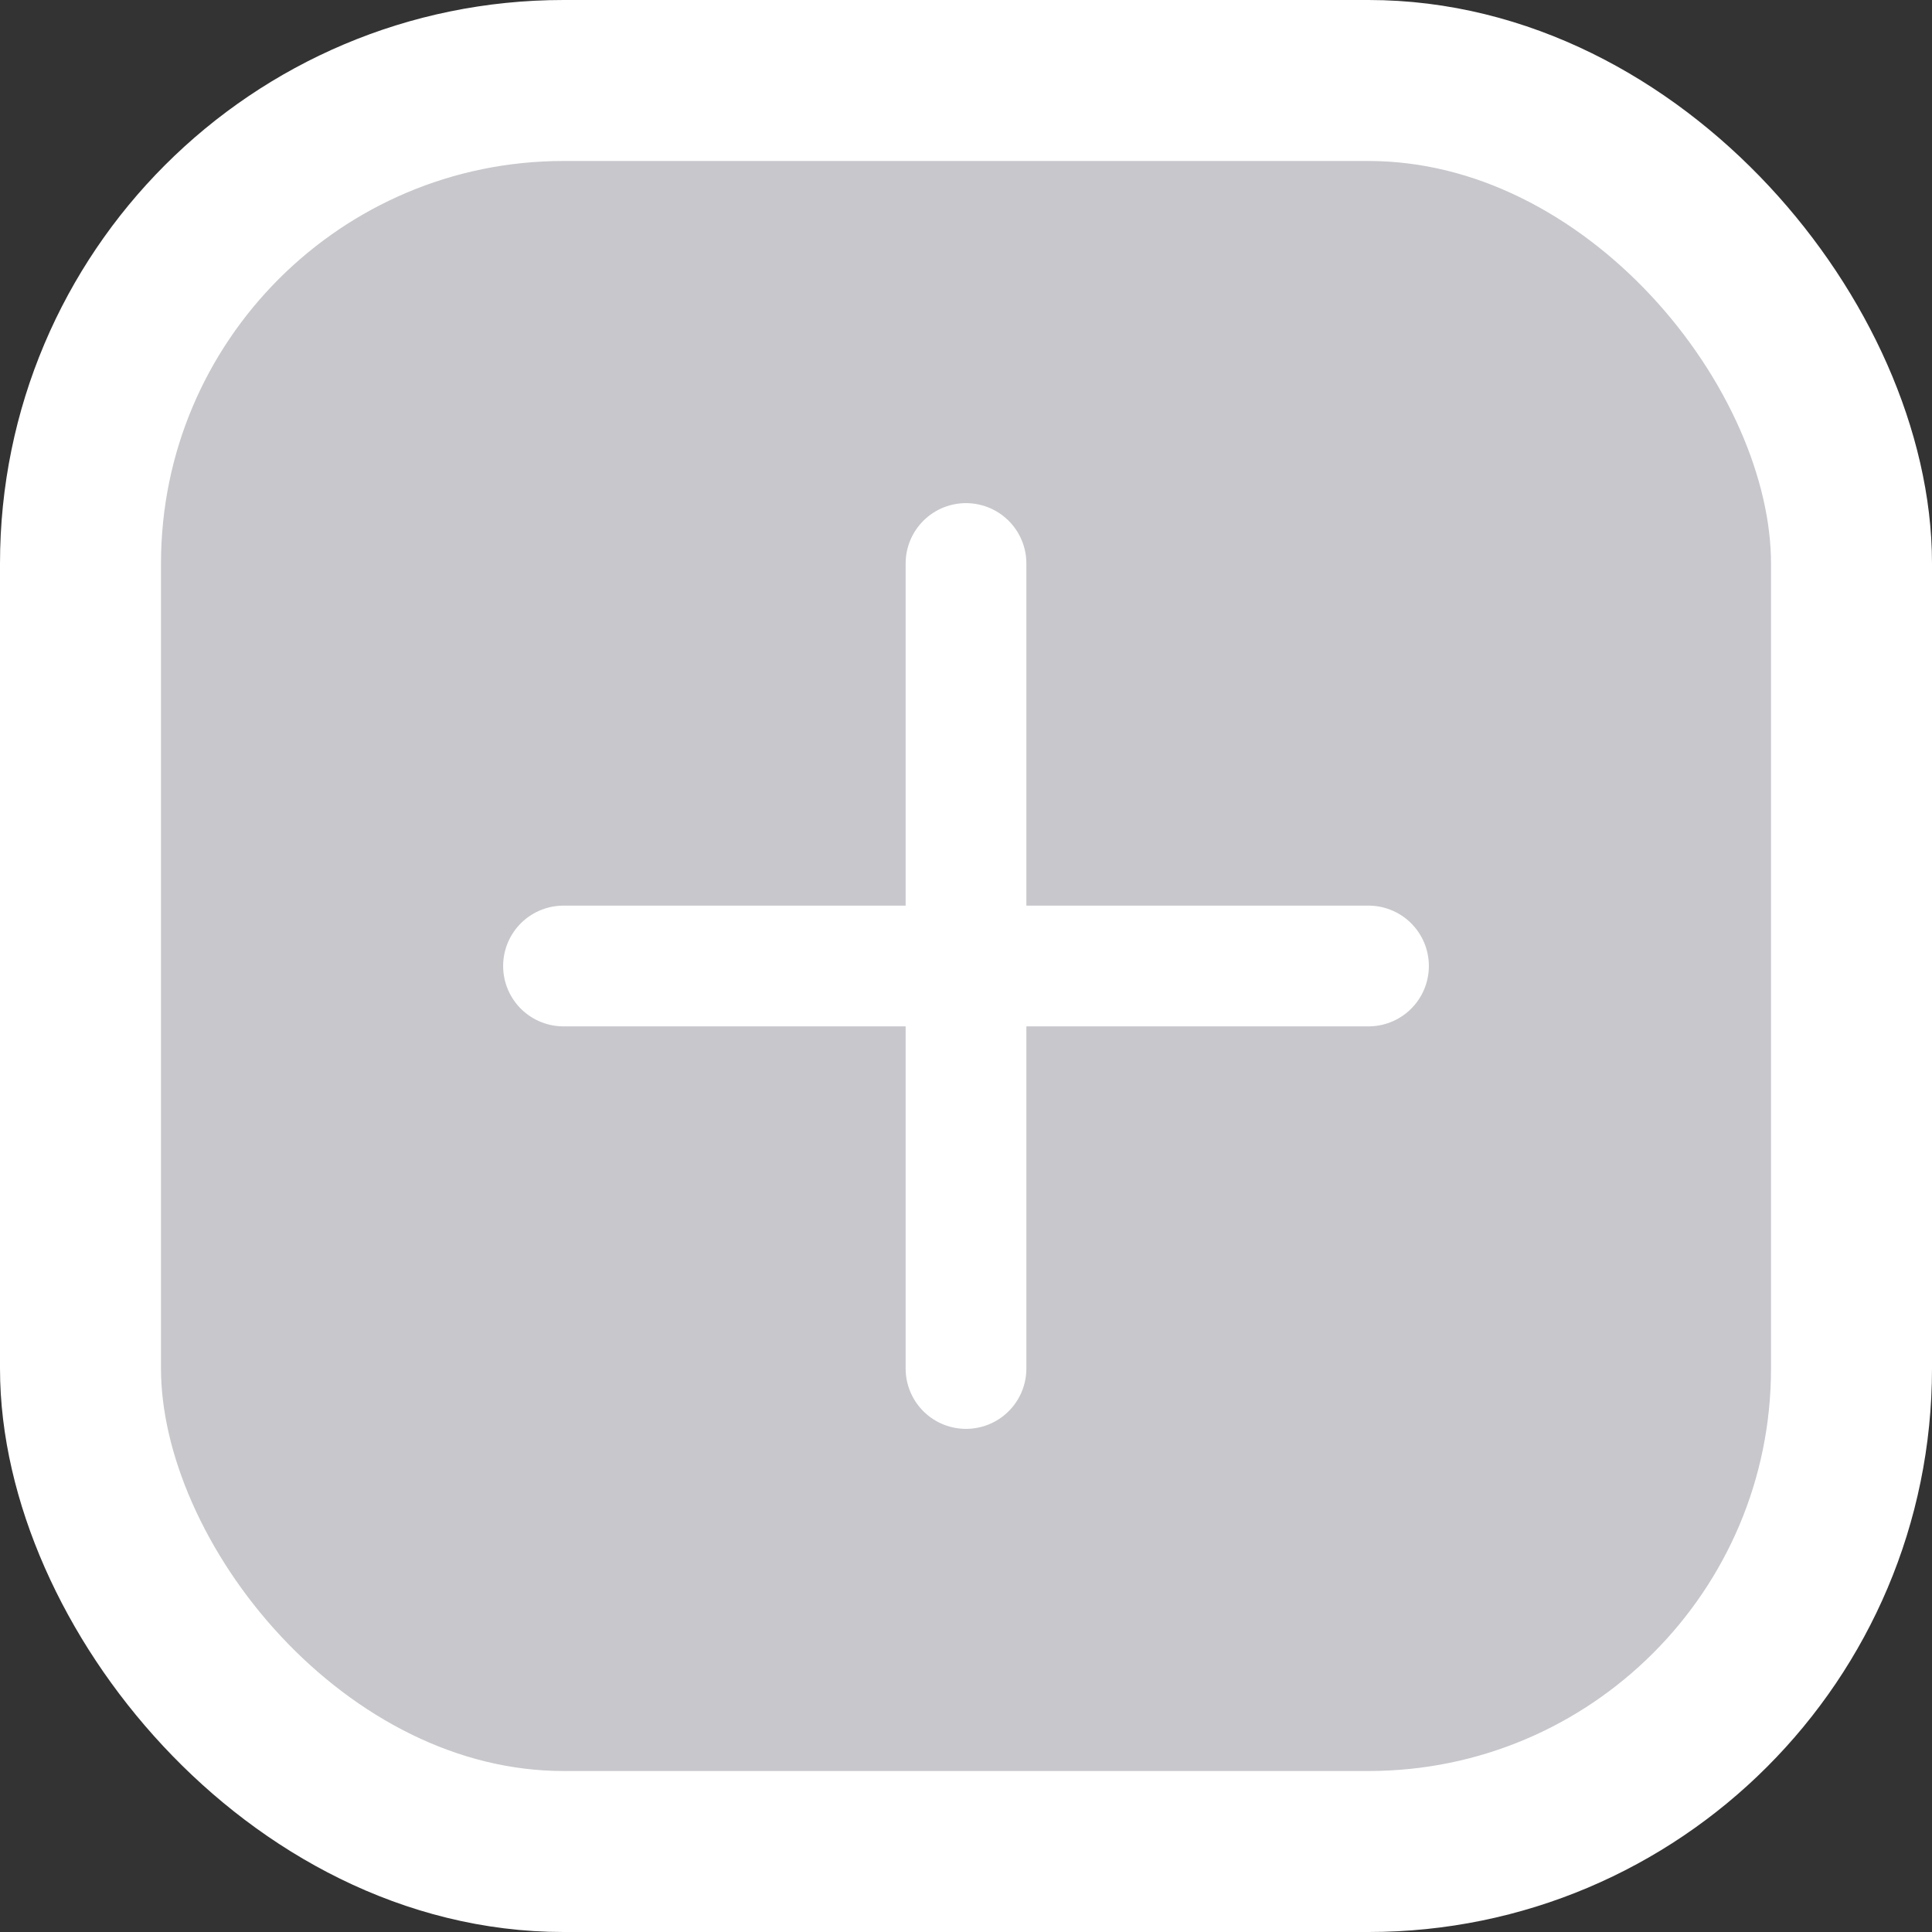 <svg width="24" height="24" viewBox="0 0 24 24" fill="none" xmlns="http://www.w3.org/2000/svg">
<rect x="0" y="0" width="24" height="24" fill="#333333" stroke="none"/>
<g clip-path="url(#clip0_15_129)">
<rect x="1" y="1" width="22" height="22" rx="6" fill="#C7C7CC" stroke="white" stroke-width="2"/>
<path d="M12 17L12 7M7 12L17 12" stroke="white" stroke-width="1.5" stroke-linecap="round" stroke-linejoin="round"/>
</g>
<defs>
<clipPath id="clip0_15_129">
<rect width="24" height="24" fill="white"/>
</clipPath>
</defs>
</svg>
